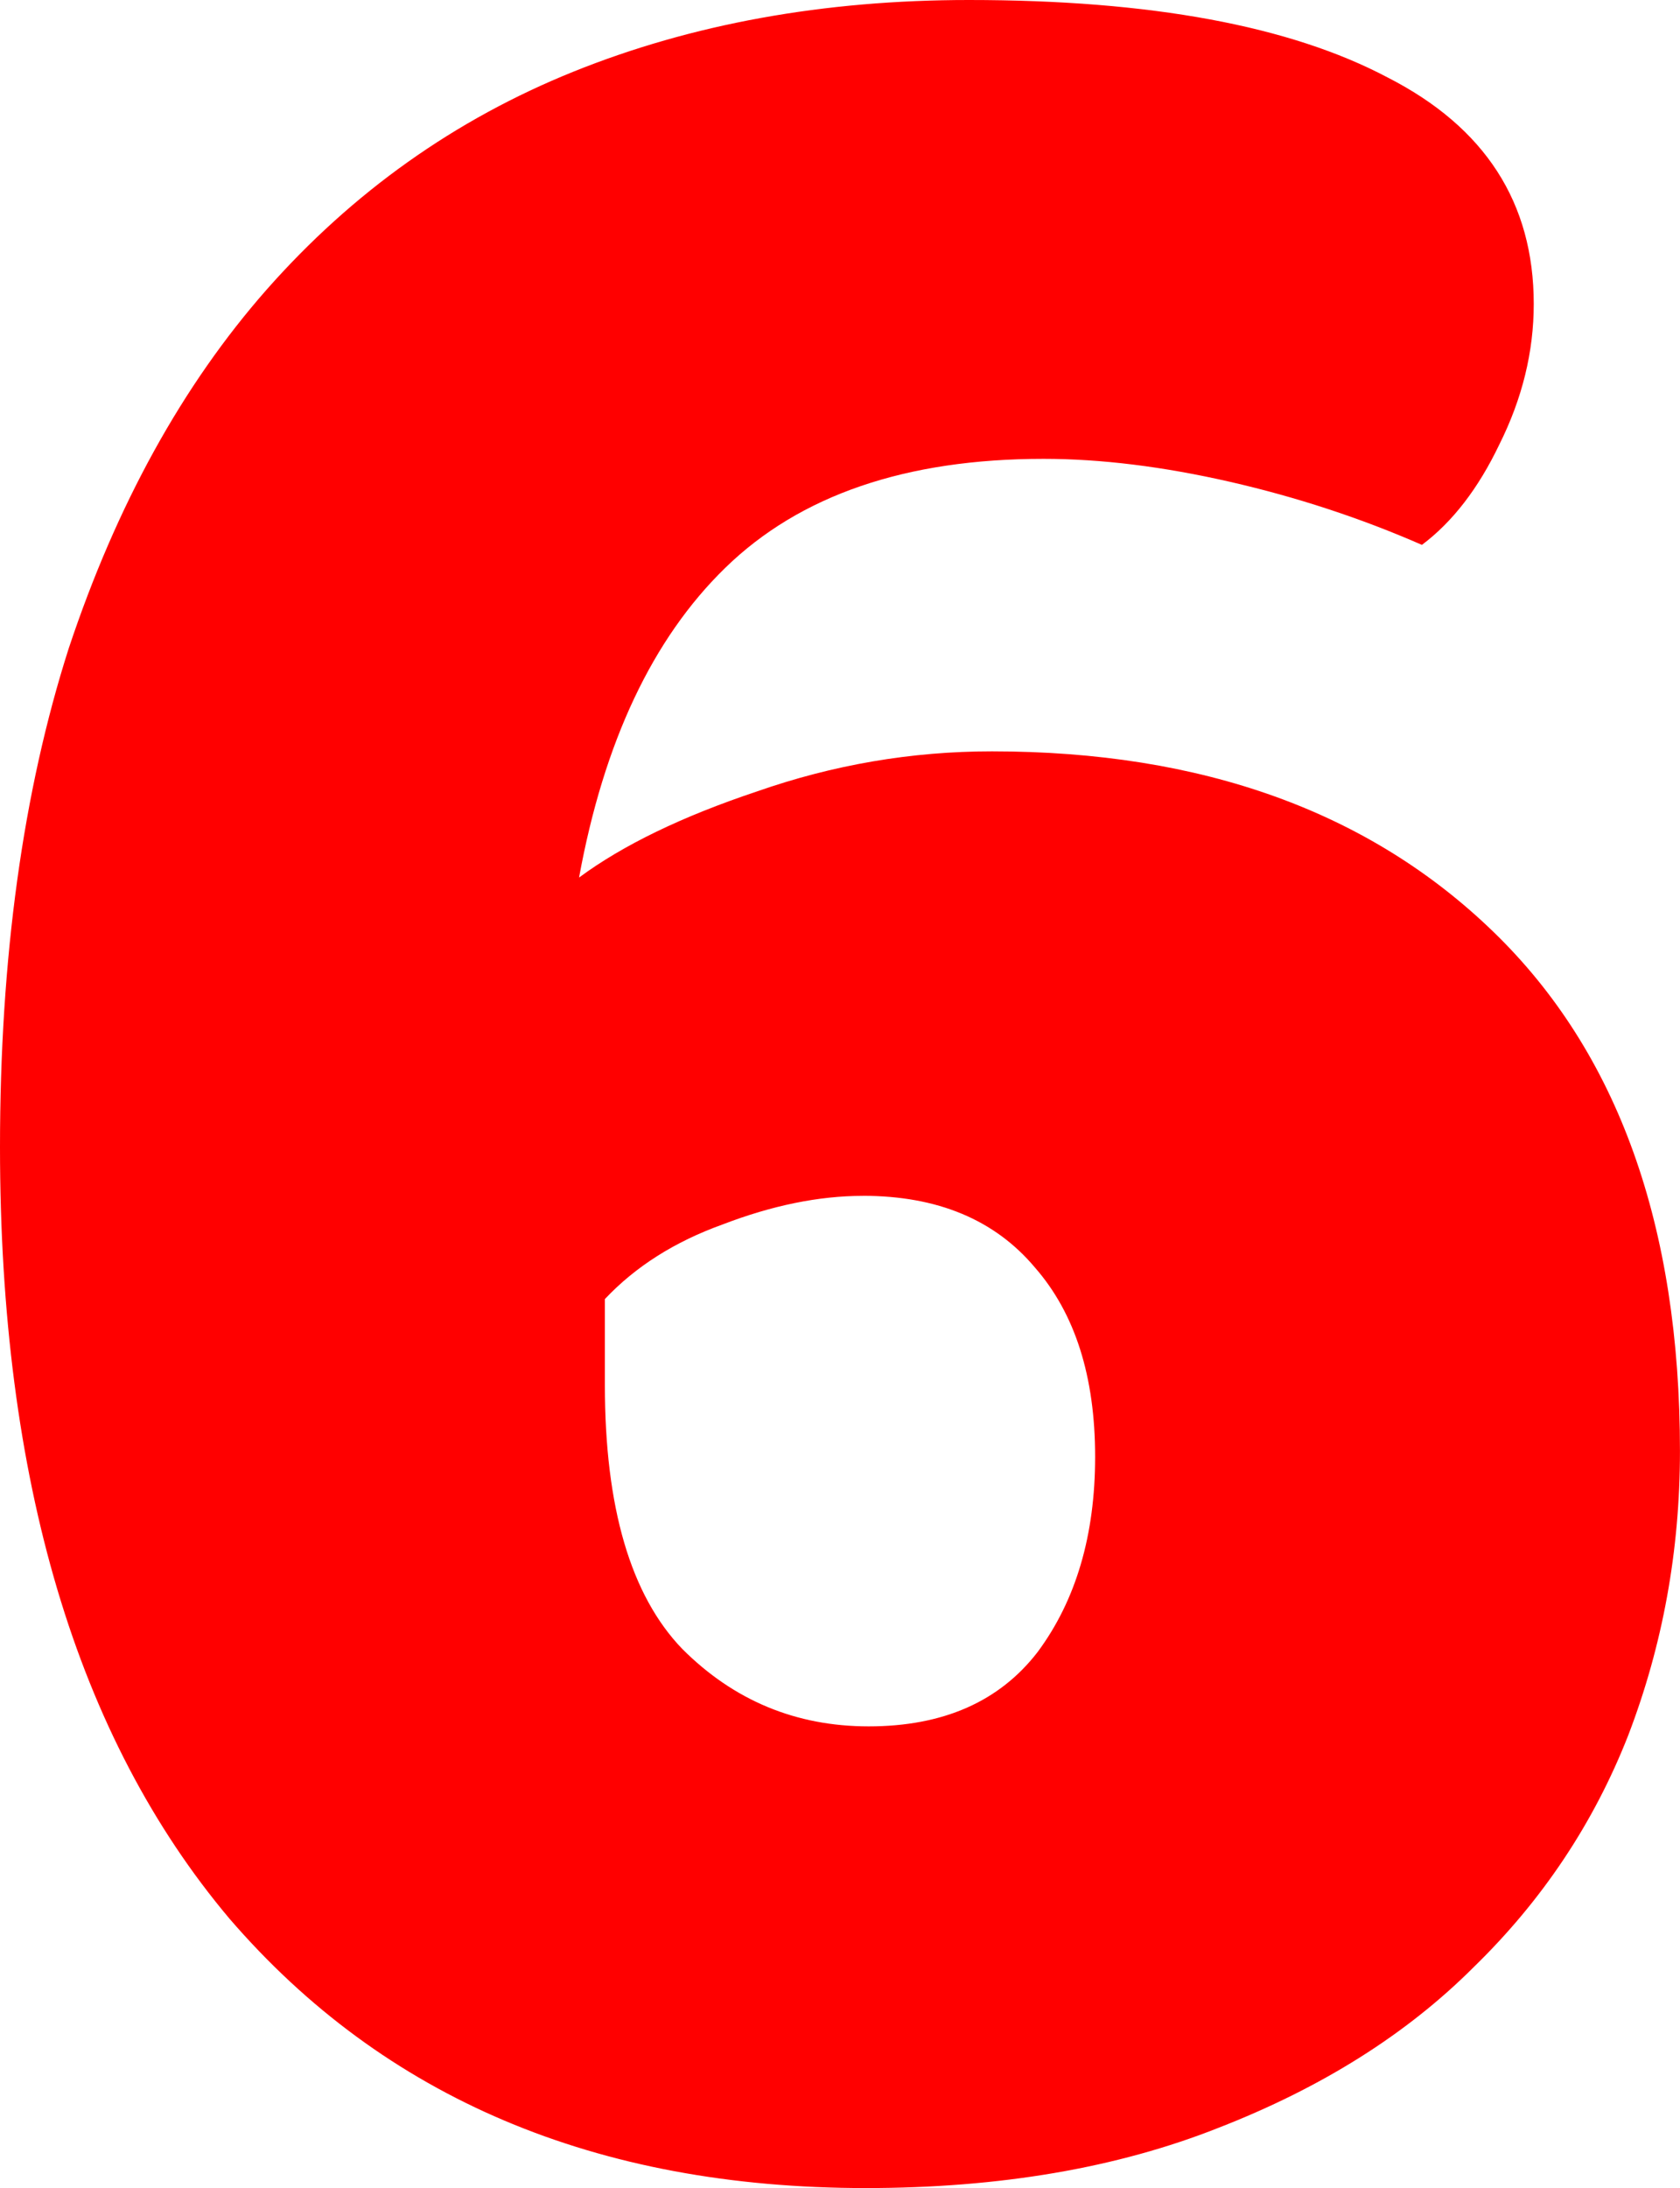 <svg version="1.1" xmlns="http://www.w3.org/2000/svg" xmlns:xlink="http://www.w3.org/1999/xlink" width="37.287" height="48.549" viewBox="0,0,37.287,48.549"><g transform="translate(-221.357,-155.725)"><g data-paper-data="{&quot;isPaintingLayer&quot;:true}" fill="#ff0000" fill-rule="nonzero" stroke="#000000" stroke-width="0" stroke-linecap="square" stroke-linejoin="miter" stroke-miterlimit="10" stroke-dasharray="" stroke-dashoffset="0" style="mix-blend-mode: normal"><path d="M255.398,162.47c0,1.06 -0.255,2.1 -0.764,3.118c-0.467,0.976 -1.039,1.718 -1.718,2.227c-1.357,-0.594 -2.778,-1.06 -4.263,-1.4c-1.485,-0.339 -2.863,-0.509 -4.136,-0.509c-3.054,0 -5.408,0.806 -7.063,2.418c-1.612,1.57 -2.694,3.86 -3.245,6.872c0.976,-0.721 2.291,-1.357 3.945,-1.909c1.697,-0.594 3.436,-0.891 5.218,-0.891c4.666,0 8.378,1.336 11.135,4.009c2.757,2.672 4.136,6.511 4.136,11.517c0,2.206 -0.382,4.306 -1.145,6.299c-0.764,1.951 -1.909,3.669 -3.436,5.154c-1.485,1.485 -3.372,2.672 -5.663,3.563c-2.248,0.891 -4.857,1.336 -7.826,1.336c-5.981,0 -10.69,-1.994 -14.126,-5.981c-3.394,-4.03 -5.09,-9.735 -5.09,-17.116c0,-4.2 0.509,-7.89 1.527,-11.071c1.06,-3.181 2.524,-5.833 4.39,-7.954c1.909,-2.163 4.178,-3.775 6.808,-4.836c2.63,-1.06 5.557,-1.591 8.781,-1.591c4.03,0 7.126,0.573 9.29,1.718c2.163,1.103 3.245,2.778 3.245,5.027zM240.509,182.259c-0.976,0 -2.015,0.212 -3.118,0.636c-1.06,0.382 -1.93,0.933 -2.609,1.654v1.909c0,2.715 0.573,4.666 1.718,5.854c1.145,1.145 2.524,1.718 4.136,1.718c1.654,0 2.906,-0.551 3.754,-1.654c0.848,-1.145 1.273,-2.588 1.273,-4.327c0,-1.782 -0.445,-3.181 -1.336,-4.2c-0.891,-1.06 -2.163,-1.591 -3.818,-1.591z"/></g></g></svg>